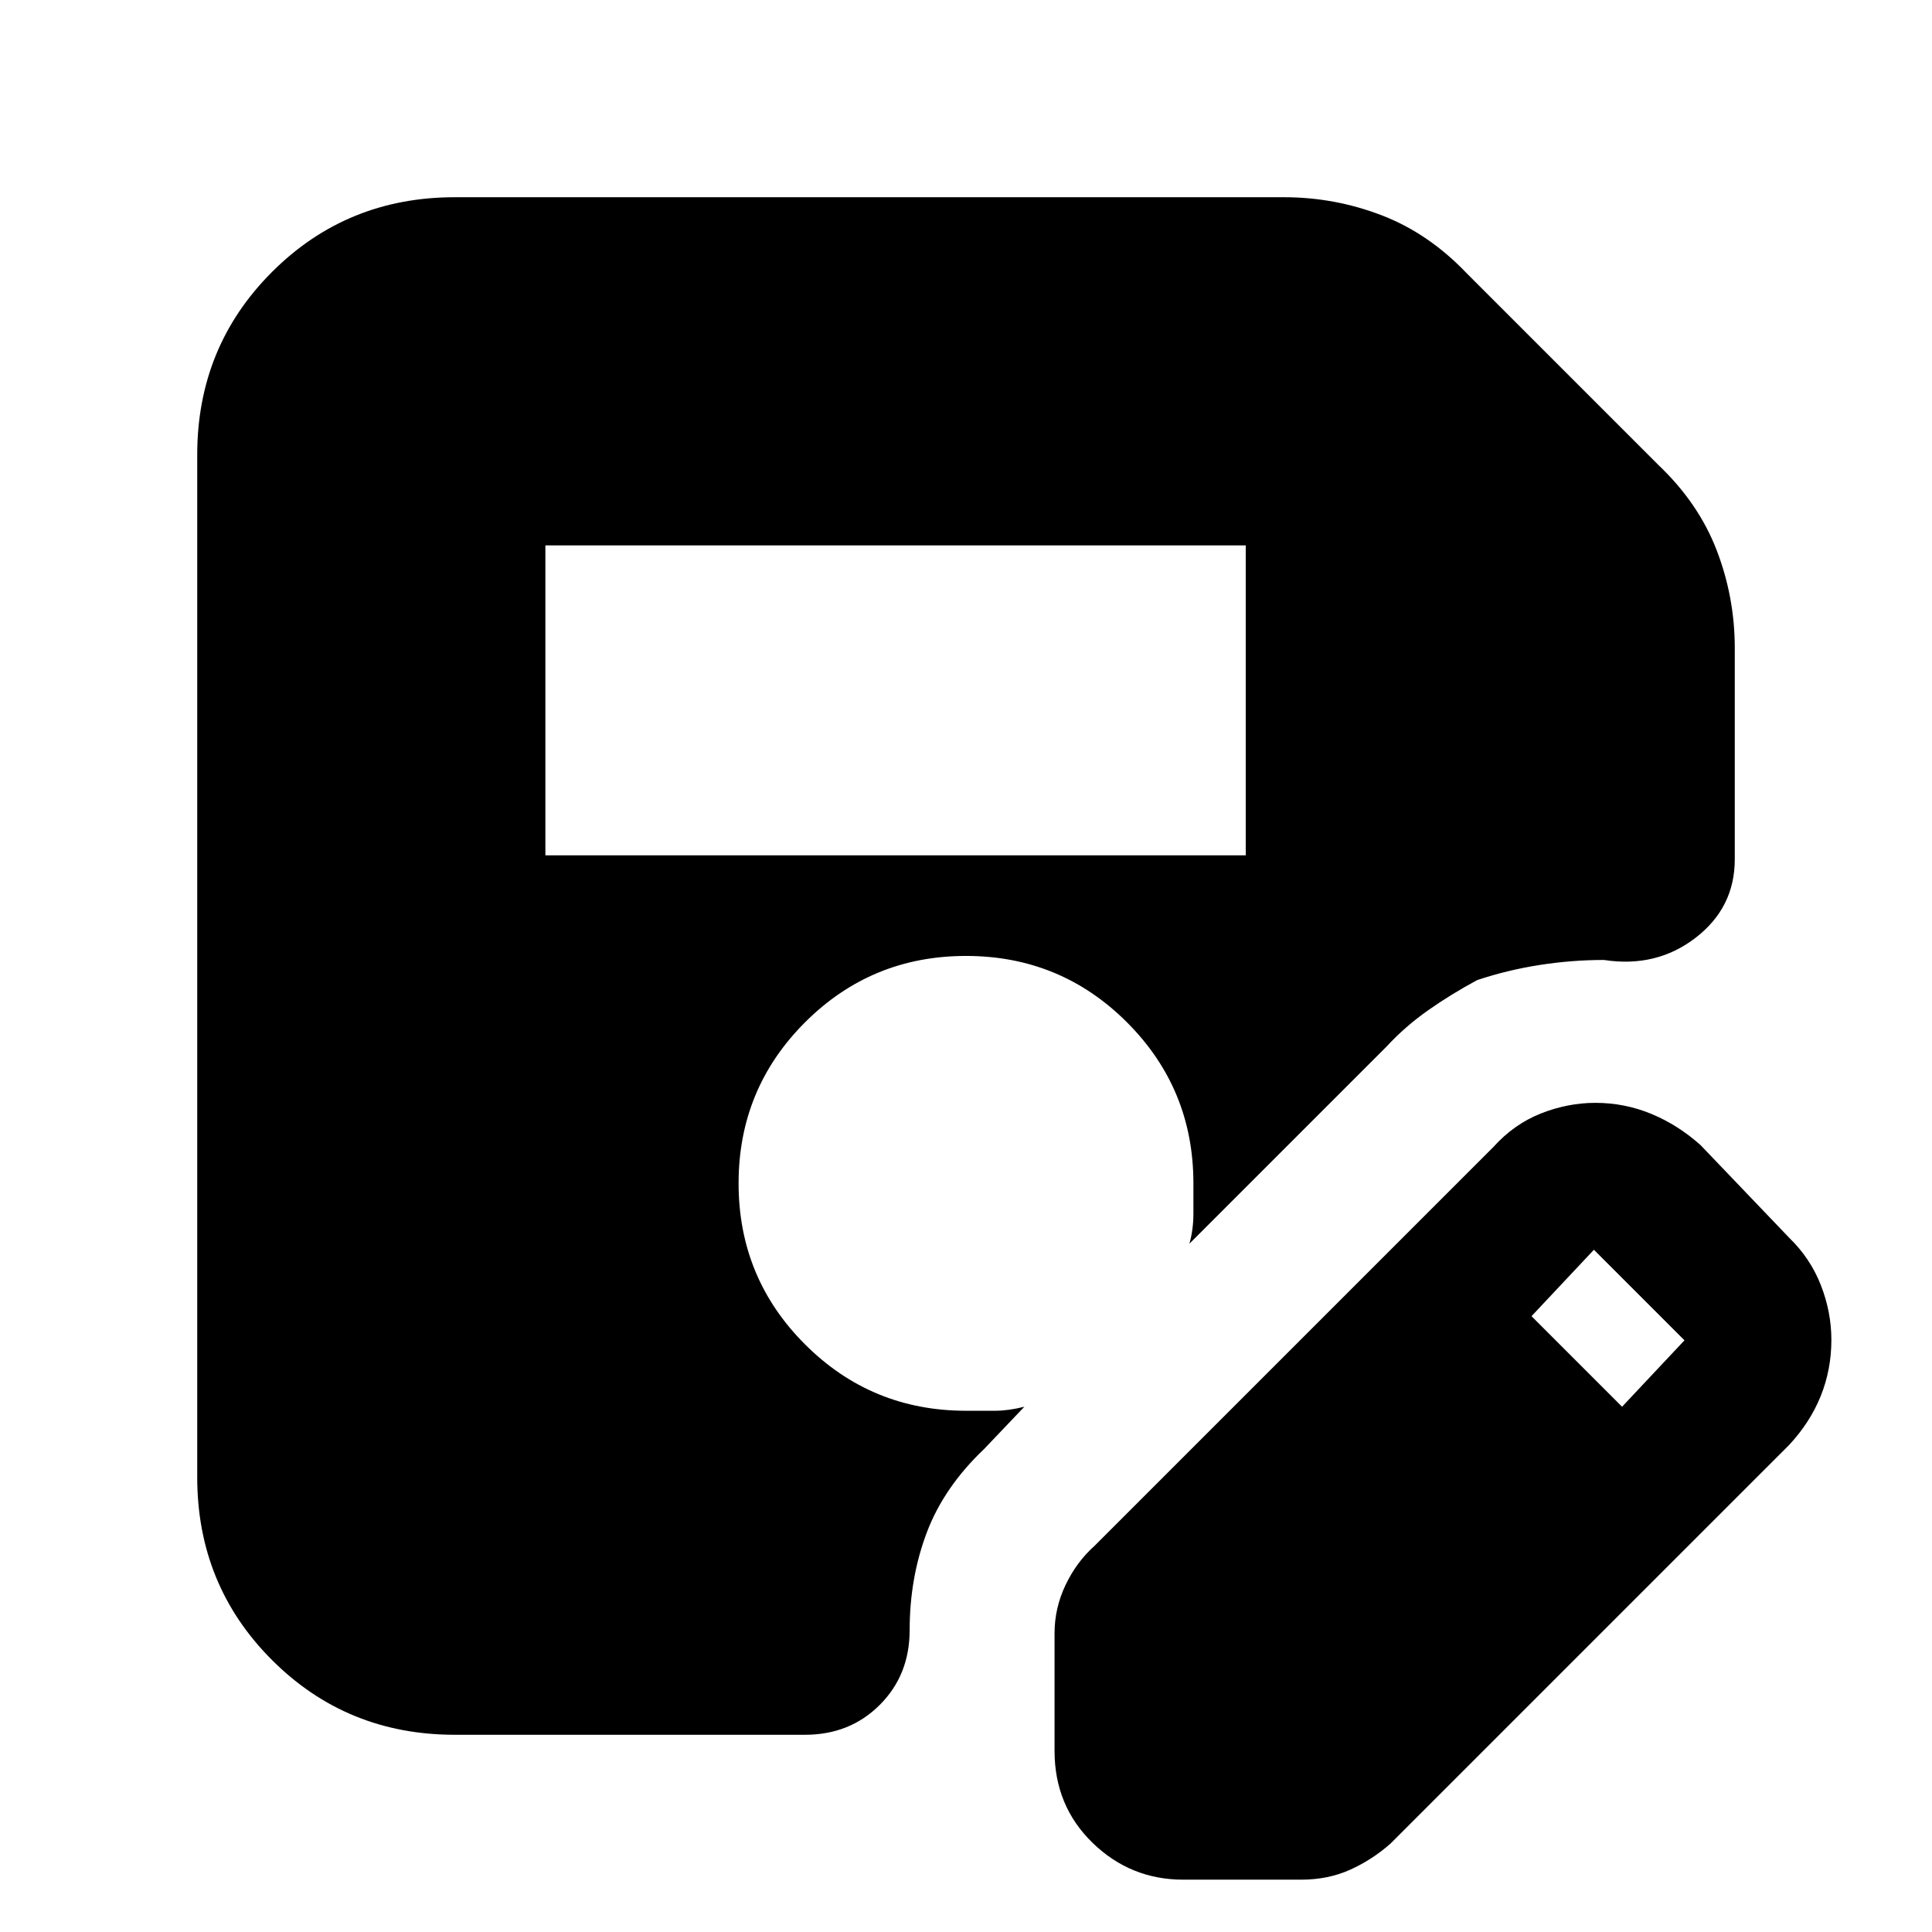<svg xmlns="http://www.w3.org/2000/svg" height="20" viewBox="0 -960 960 960" width="20"><path d="M271-535h348v-154H271v154ZM226-98q-53.7 0-90.85-37.15Q98-172.3 98-226v-508q0-53.7 37.15-90.85Q172.3-862 226-862h412q25.22 0 48.61 9T729-824l95 95q20 19 29 42.39t9 48.61v105q0 24-19.5 39T797-483q-16 0-32 2.5t-31 7.5q-13 7-24.43 15.04Q698.15-449.91 689-440l-98 98q2-7 2-15v-15q0-47-33-80t-80-33q-47 0-80 33t-33 80q0 47 33 80t80 33h14.5q6.5 0 14.5-2l-20 21q-20 19-28.5 41.54Q452-175.91 452-150q0 22.3-14.85 37.15Q422.3-98 400-98H226Zm298 8v-58.43q0-12.57 5.5-24.07T544-192l198-198q10.26-11.41 23.63-16.71Q779-412 792.76-412q14.55 0 27.81 5.5Q833.83-401 845-391l44 46q10.59 10.26 15.79 23.63Q910-308 910-294.24q0 14.76-5.29 27.92-5.3 13.15-15.71 24.32L691-44q-9 8-20 13t-24.57 5H588q-26.3 0-45.15-18.35Q524-62.7 524-90Zm282-171 31-33-45-45-31 33 45 45Z"/></svg>